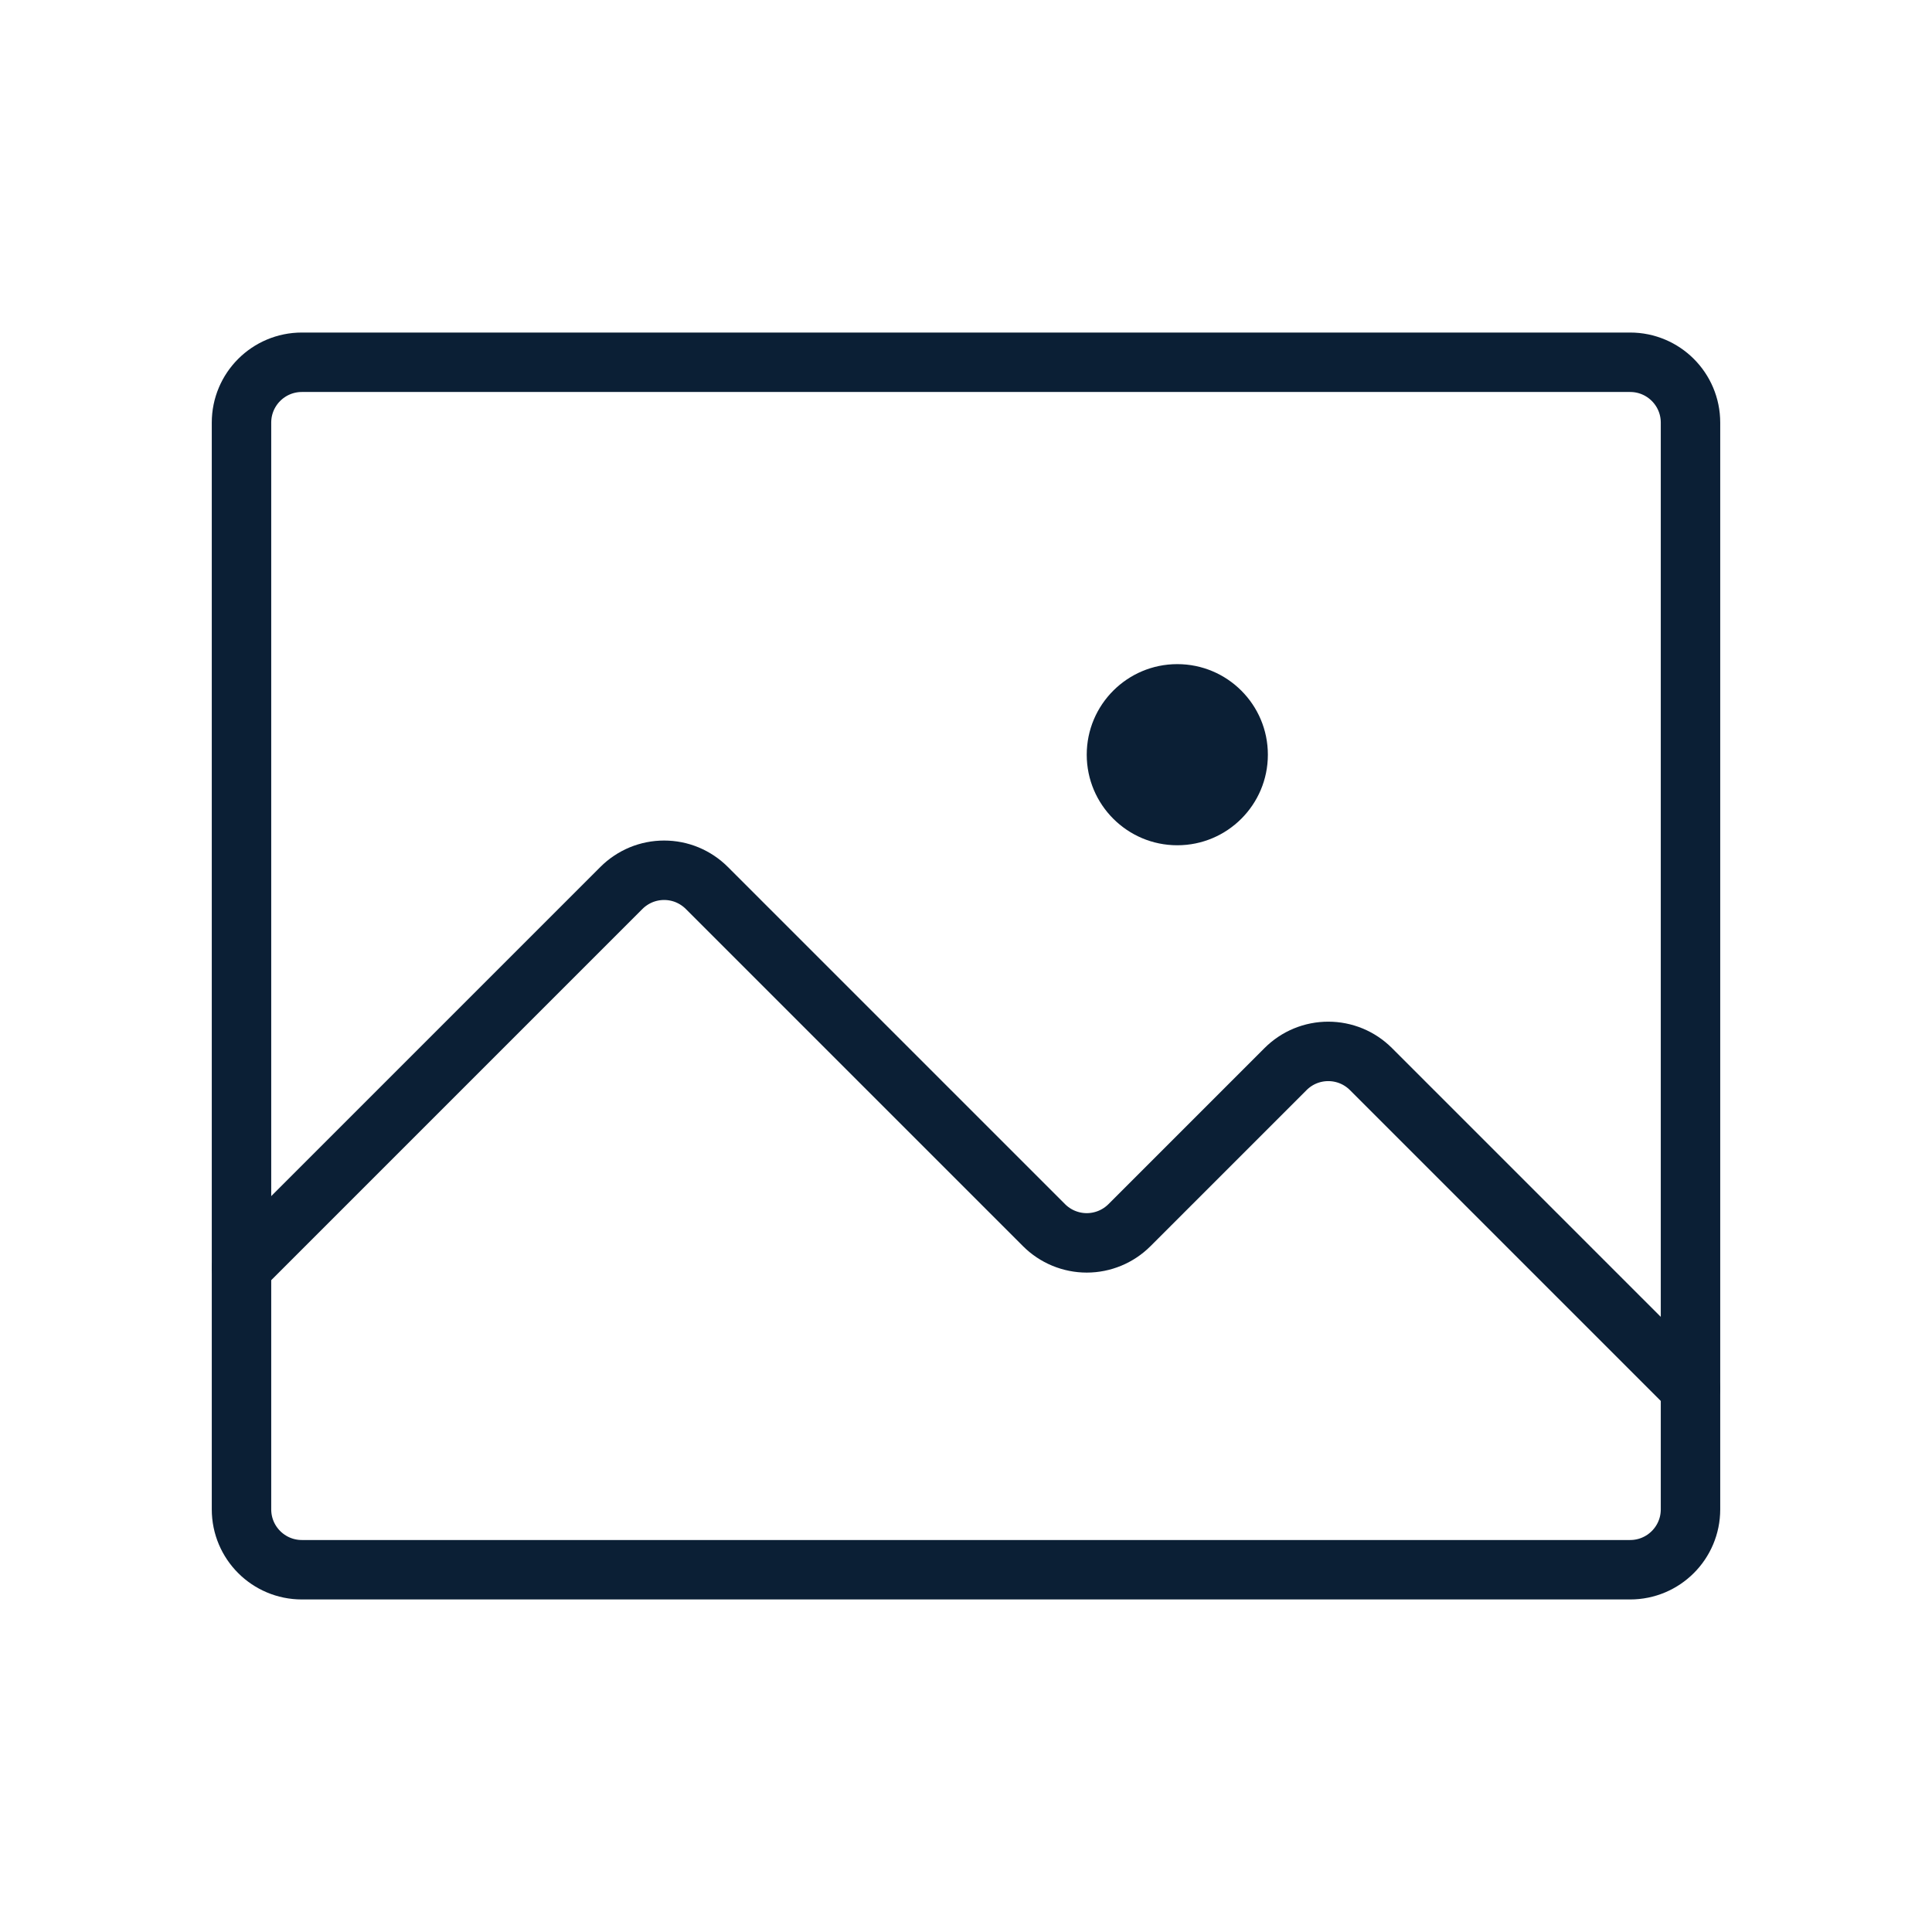 <svg width="65" height="65" viewBox="0 0 65 65" fill="none" xmlns="http://www.w3.org/2000/svg">
    <path d="M54.844 12.188H10.156C9.034 12.188 8.125 13.097 8.125 14.219V50.781C8.125 51.903 9.034 52.812 10.156 52.812H54.844C55.966 52.812 56.875 51.903 56.875 50.781V14.219C56.875 13.097 55.966 12.188 54.844 12.188Z" stroke="#0B1F35" stroke-width="2" stroke-linecap="round" stroke-linejoin="round"/>
    <path d="M8.125 42.656L20.907 29.874C21.096 29.685 21.32 29.536 21.566 29.433C21.813 29.331 22.077 29.279 22.344 29.279C22.61 29.279 22.875 29.331 23.121 29.433C23.367 29.536 23.591 29.685 23.78 29.874L35.126 41.22C35.315 41.409 35.539 41.558 35.785 41.66C36.032 41.762 36.296 41.815 36.562 41.815C36.829 41.815 37.093 41.762 37.34 41.66C37.586 41.558 37.81 41.409 37.999 41.22L43.251 35.968C43.44 35.779 43.664 35.629 43.91 35.527C44.157 35.425 44.421 35.373 44.688 35.373C44.954 35.373 45.218 35.425 45.465 35.527C45.711 35.629 45.935 35.779 46.124 35.968L56.875 46.719" stroke="#0B1F35" stroke-width="2" stroke-linecap="round" stroke-linejoin="round"/>
    <path d="M39.609 28.438C41.292 28.438 42.656 27.073 42.656 25.391C42.656 23.708 41.292 22.344 39.609 22.344C37.927 22.344 36.562 23.708 36.562 25.391C36.562 27.073 37.927 28.438 39.609 28.438Z" fill="#0B1F35"/>
</svg>

